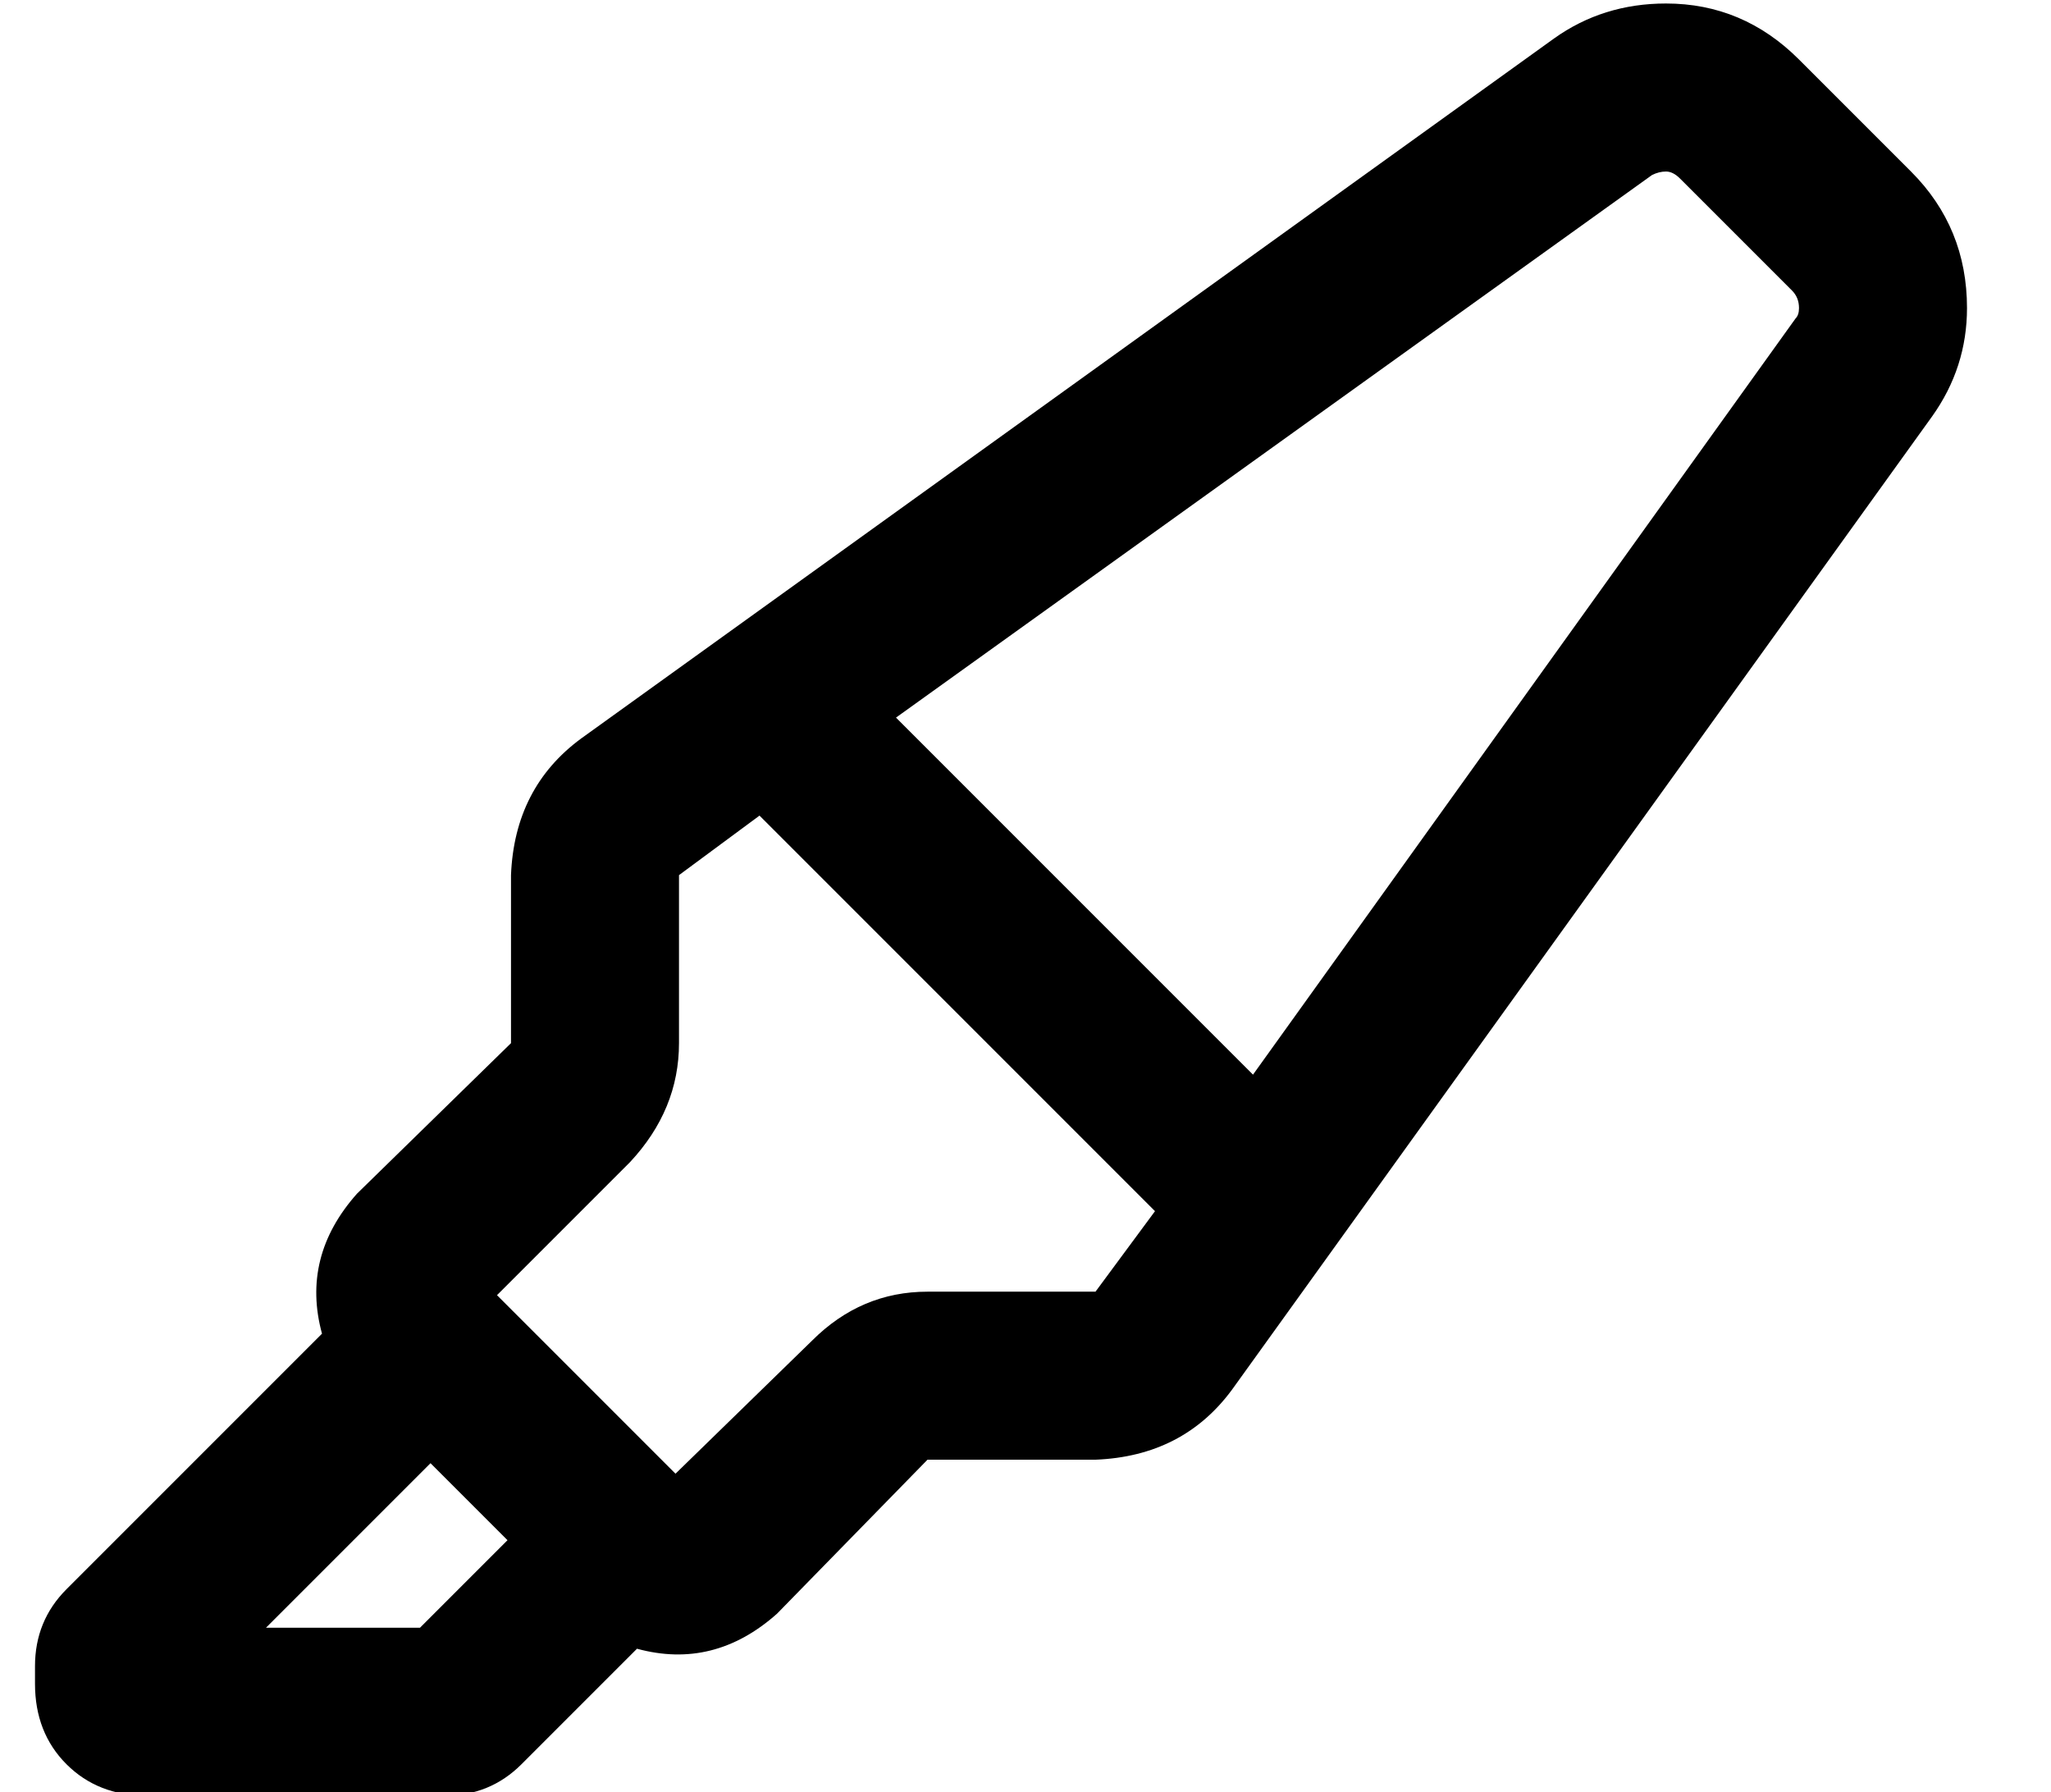 <?xml version="1.0" standalone="no"?>
<!DOCTYPE svg PUBLIC "-//W3C//DTD SVG 1.1//EN" "http://www.w3.org/Graphics/SVG/1.1/DTD/svg11.dtd" >
<svg xmlns="http://www.w3.org/2000/svg" xmlns:xlink="http://www.w3.org/1999/xlink" version="1.1" viewBox="-10 -40 586 512">
   <path fill="currentColor"
d="M184 258v-48v48v-48l23 -17v0l113 113v0l-17 23v0h-48v0q-19 0 -33 14l-39 38v0l-51 -51v0l38 -38v0q14 -15 14 -34v0zM503 51l-155 216l155 -216l-155 216l-102 -102v0l216 -155v0q2 -1 4 -1t4 2l32 32v0q2 2 2 5q0 2 -1 3v0zM255 377h48h-48h48q25 -1 39 -20l200 -278
v0q10 -14 10 -31q0 -23 -16 -39l-32 -32v0q-16 -16 -38 -16q-18 0 -32 10l-278 200v0q-19 14 -20 39v48v0l-44 43v0q-16 18 -10 40l-73 73v0q-9 9 -9 22v5v0q0 14 9 23t23 9h85v0q13 0 22 -9l33 -33v0q22 6 40 -10l43 -44v0zM135 400l-25 25l25 -25l-25 25h-44v0l47 -47v0
l22 22v0z" />
</svg>
